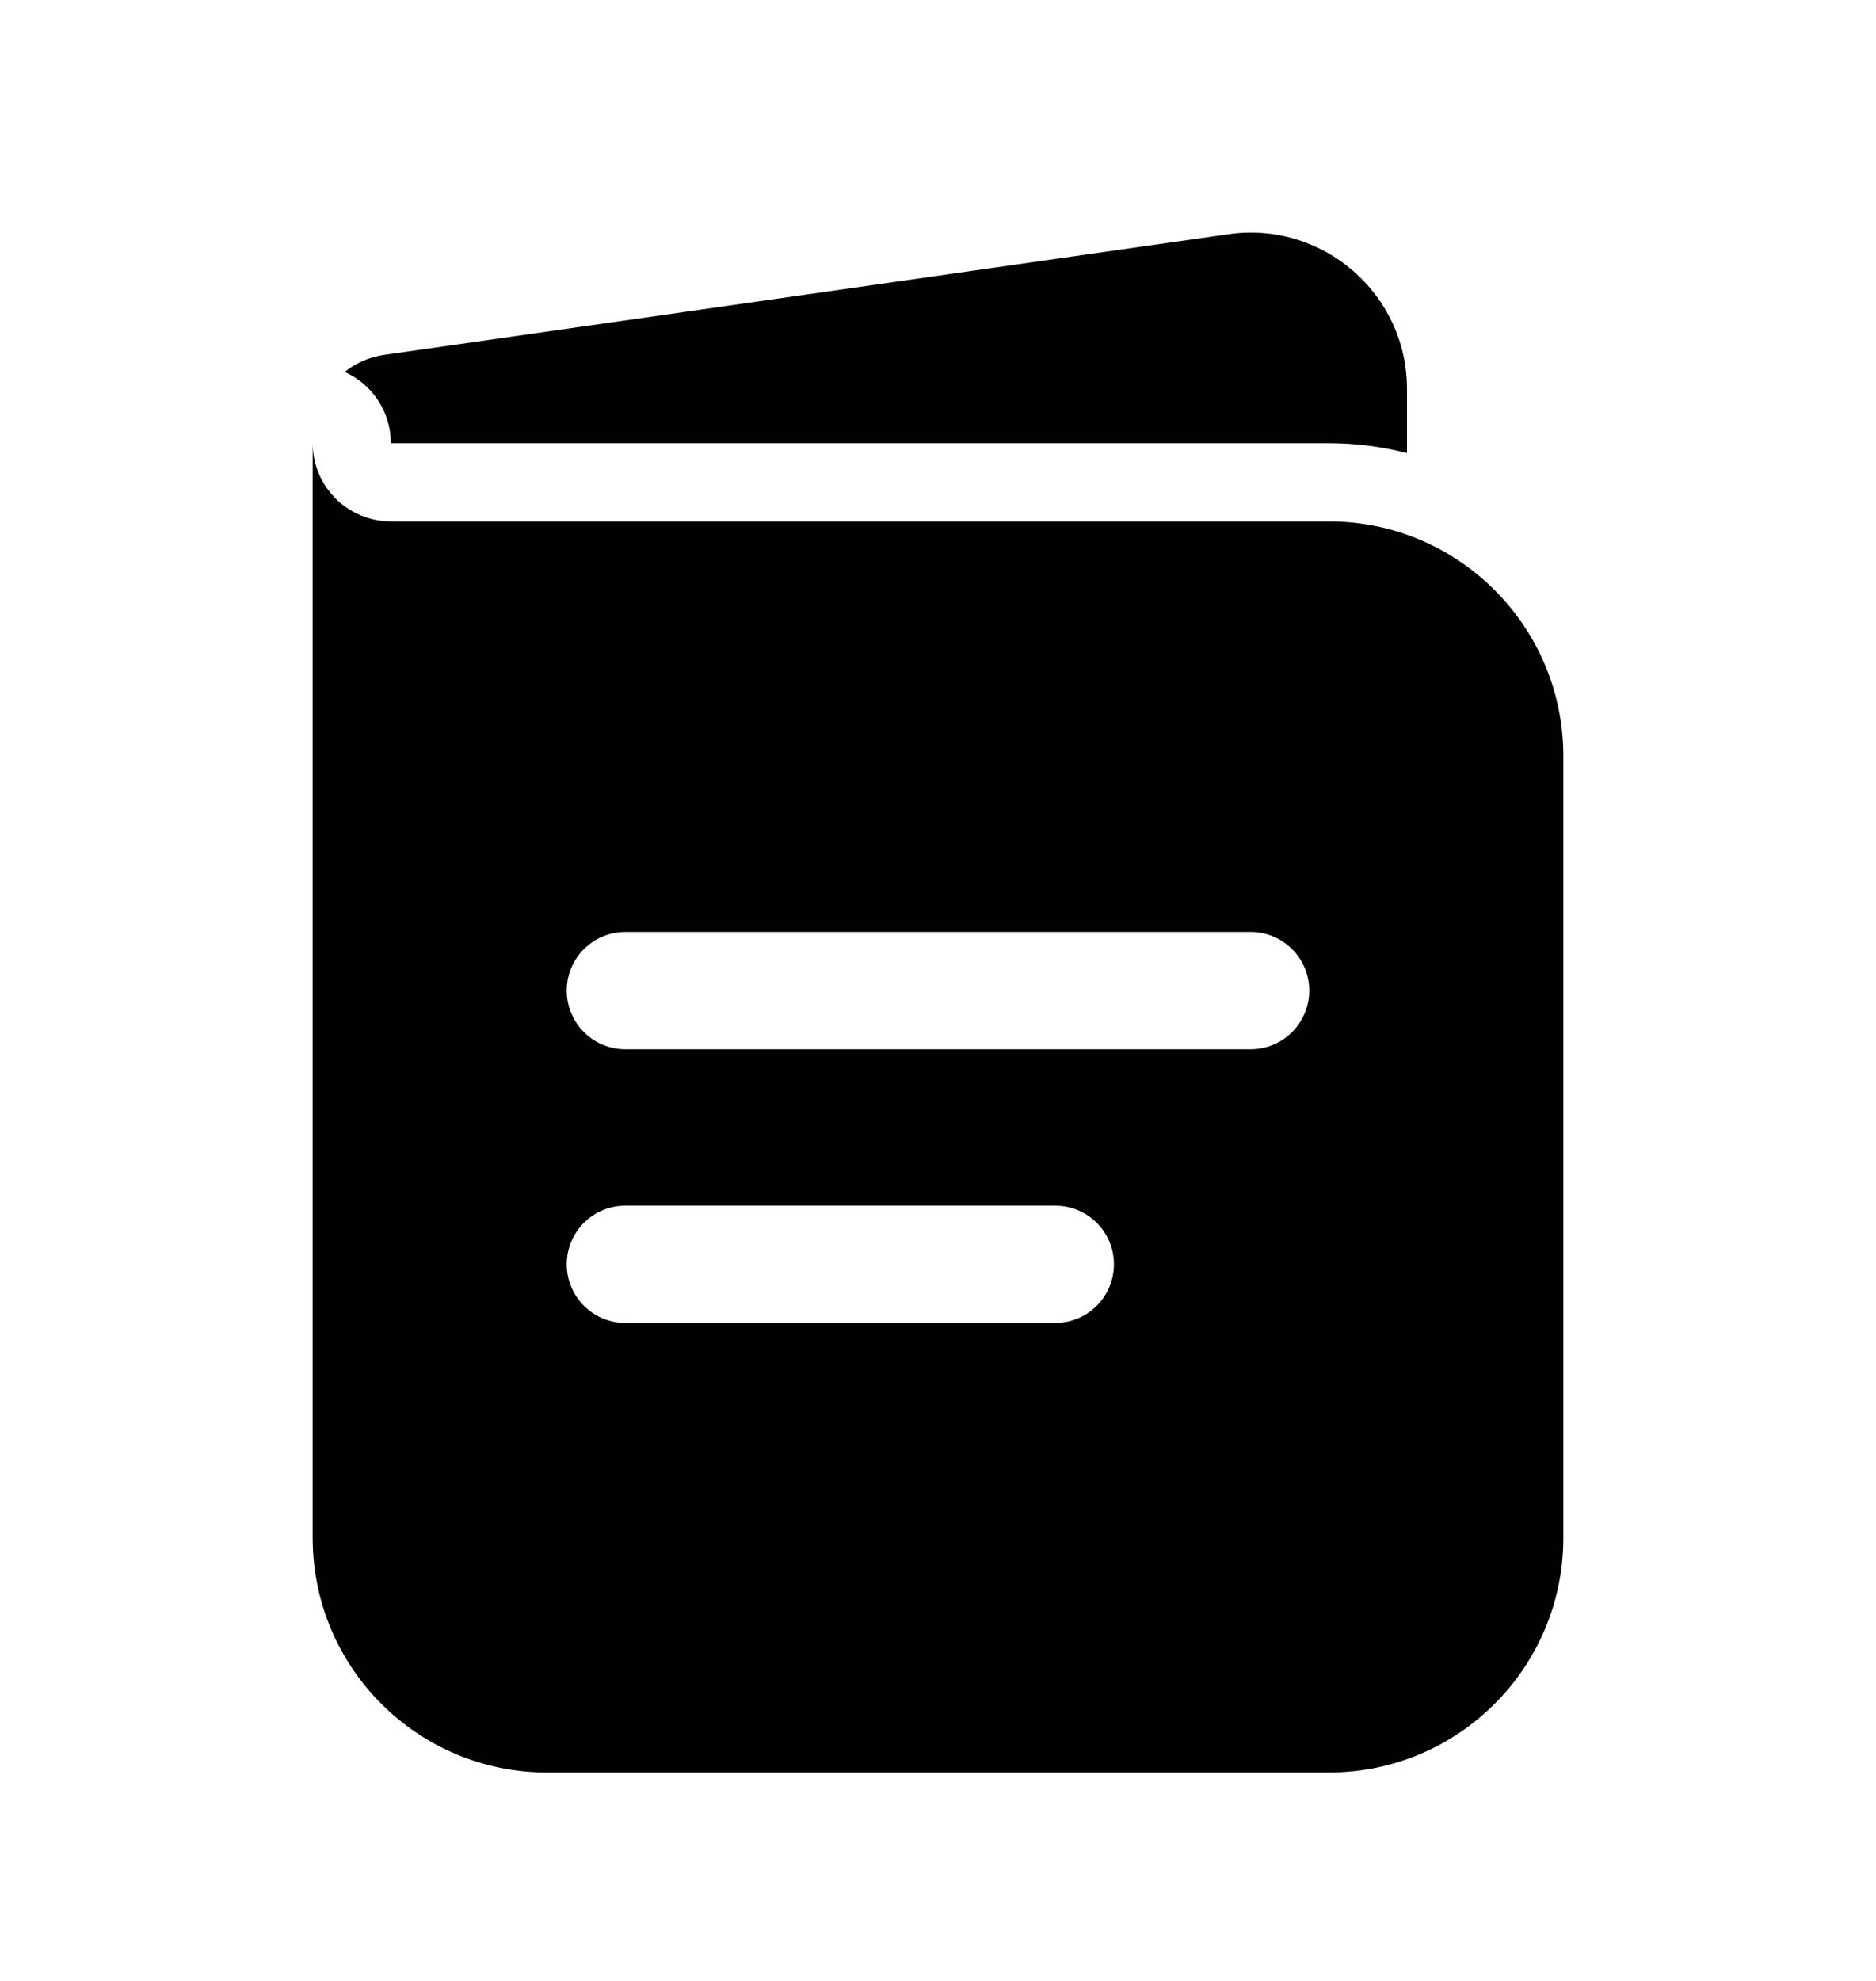 <svg width="18" height="19" viewBox="0 0 18 19" fill="none" xmlns="http://www.w3.org/2000/svg">
<path fill-rule="evenodd" clip-rule="evenodd" d="M3 4.251V14.751C3 15.994 4.007 17.001 5.25 17.001H12.75C13.993 17.001 15 15.994 15 14.751V7.251C15 6.009 13.993 5.001 12.75 5.001H3.75C3.336 5.001 3 4.665 3 4.251ZM5.438 9.501C5.438 9.191 5.689 8.939 6 8.939H12C12.311 8.939 12.562 9.191 12.562 9.501C12.562 9.812 12.311 10.064 12 10.064H6C5.689 10.064 5.438 9.812 5.438 9.501ZM5.438 12.126C5.438 11.816 5.689 11.564 6 11.564H10.125C10.436 11.564 10.688 11.816 10.688 12.126C10.688 12.437 10.436 12.689 10.125 12.689H6C5.689 12.689 5.438 12.437 5.438 12.126Z" fill="#010101"/>
<path d="M3.307 3.567C3.568 3.684 3.75 3.946 3.75 4.251H12.75C13.009 4.251 13.26 4.284 13.5 4.346V3.731C13.5 2.818 12.691 2.117 11.788 2.246L3.69 3.403C3.545 3.423 3.415 3.482 3.307 3.567Z" fill="#010101"/>
</svg>

